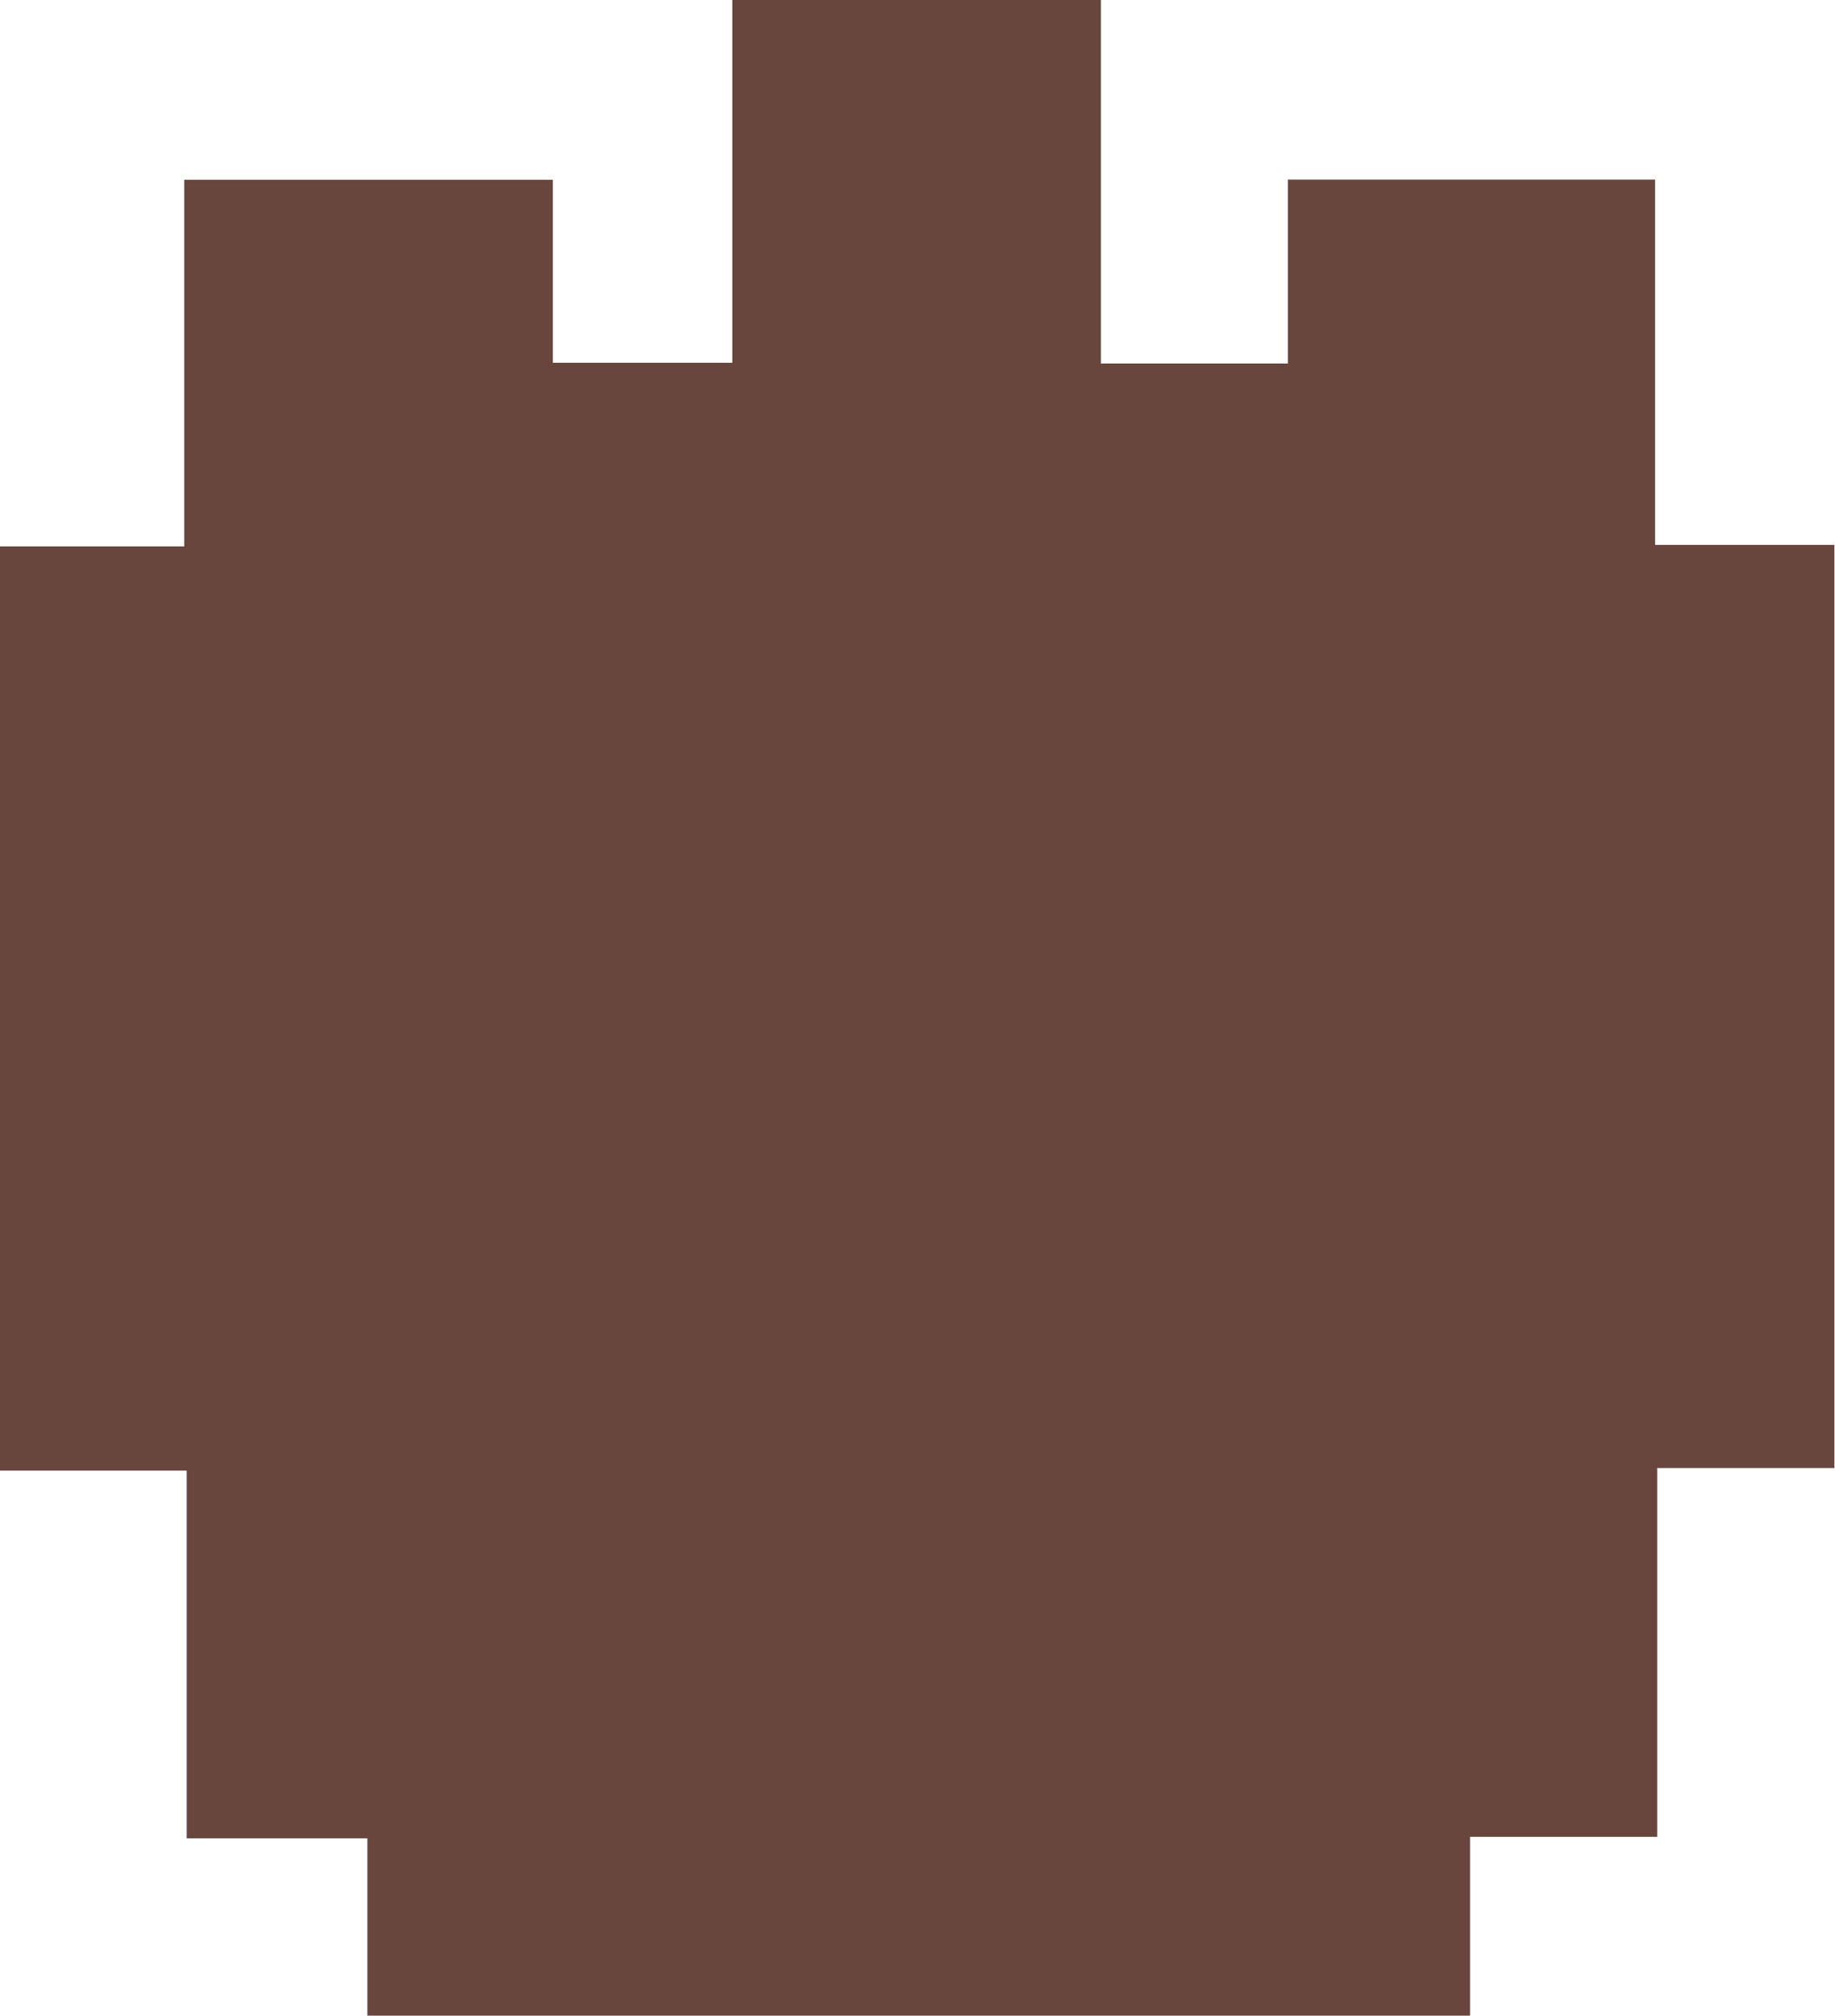 <svg id="Layer_1" data-name="Layer 1" xmlns="http://www.w3.org/2000/svg" viewBox="0 0 121.88 133.8"><path d="M-1.12-7.69V4.46H10.8V-19.62H35.28V4.51H47.7V-7.7H72.09V16.55H84V77.83H72.23v24.48H59.8v11.87H-13.44V102.41h-12V78H-37.84V16.65H-25.6V-7.69Z" transform="translate(37.84 19.62)" fill="#68463d"/></svg>